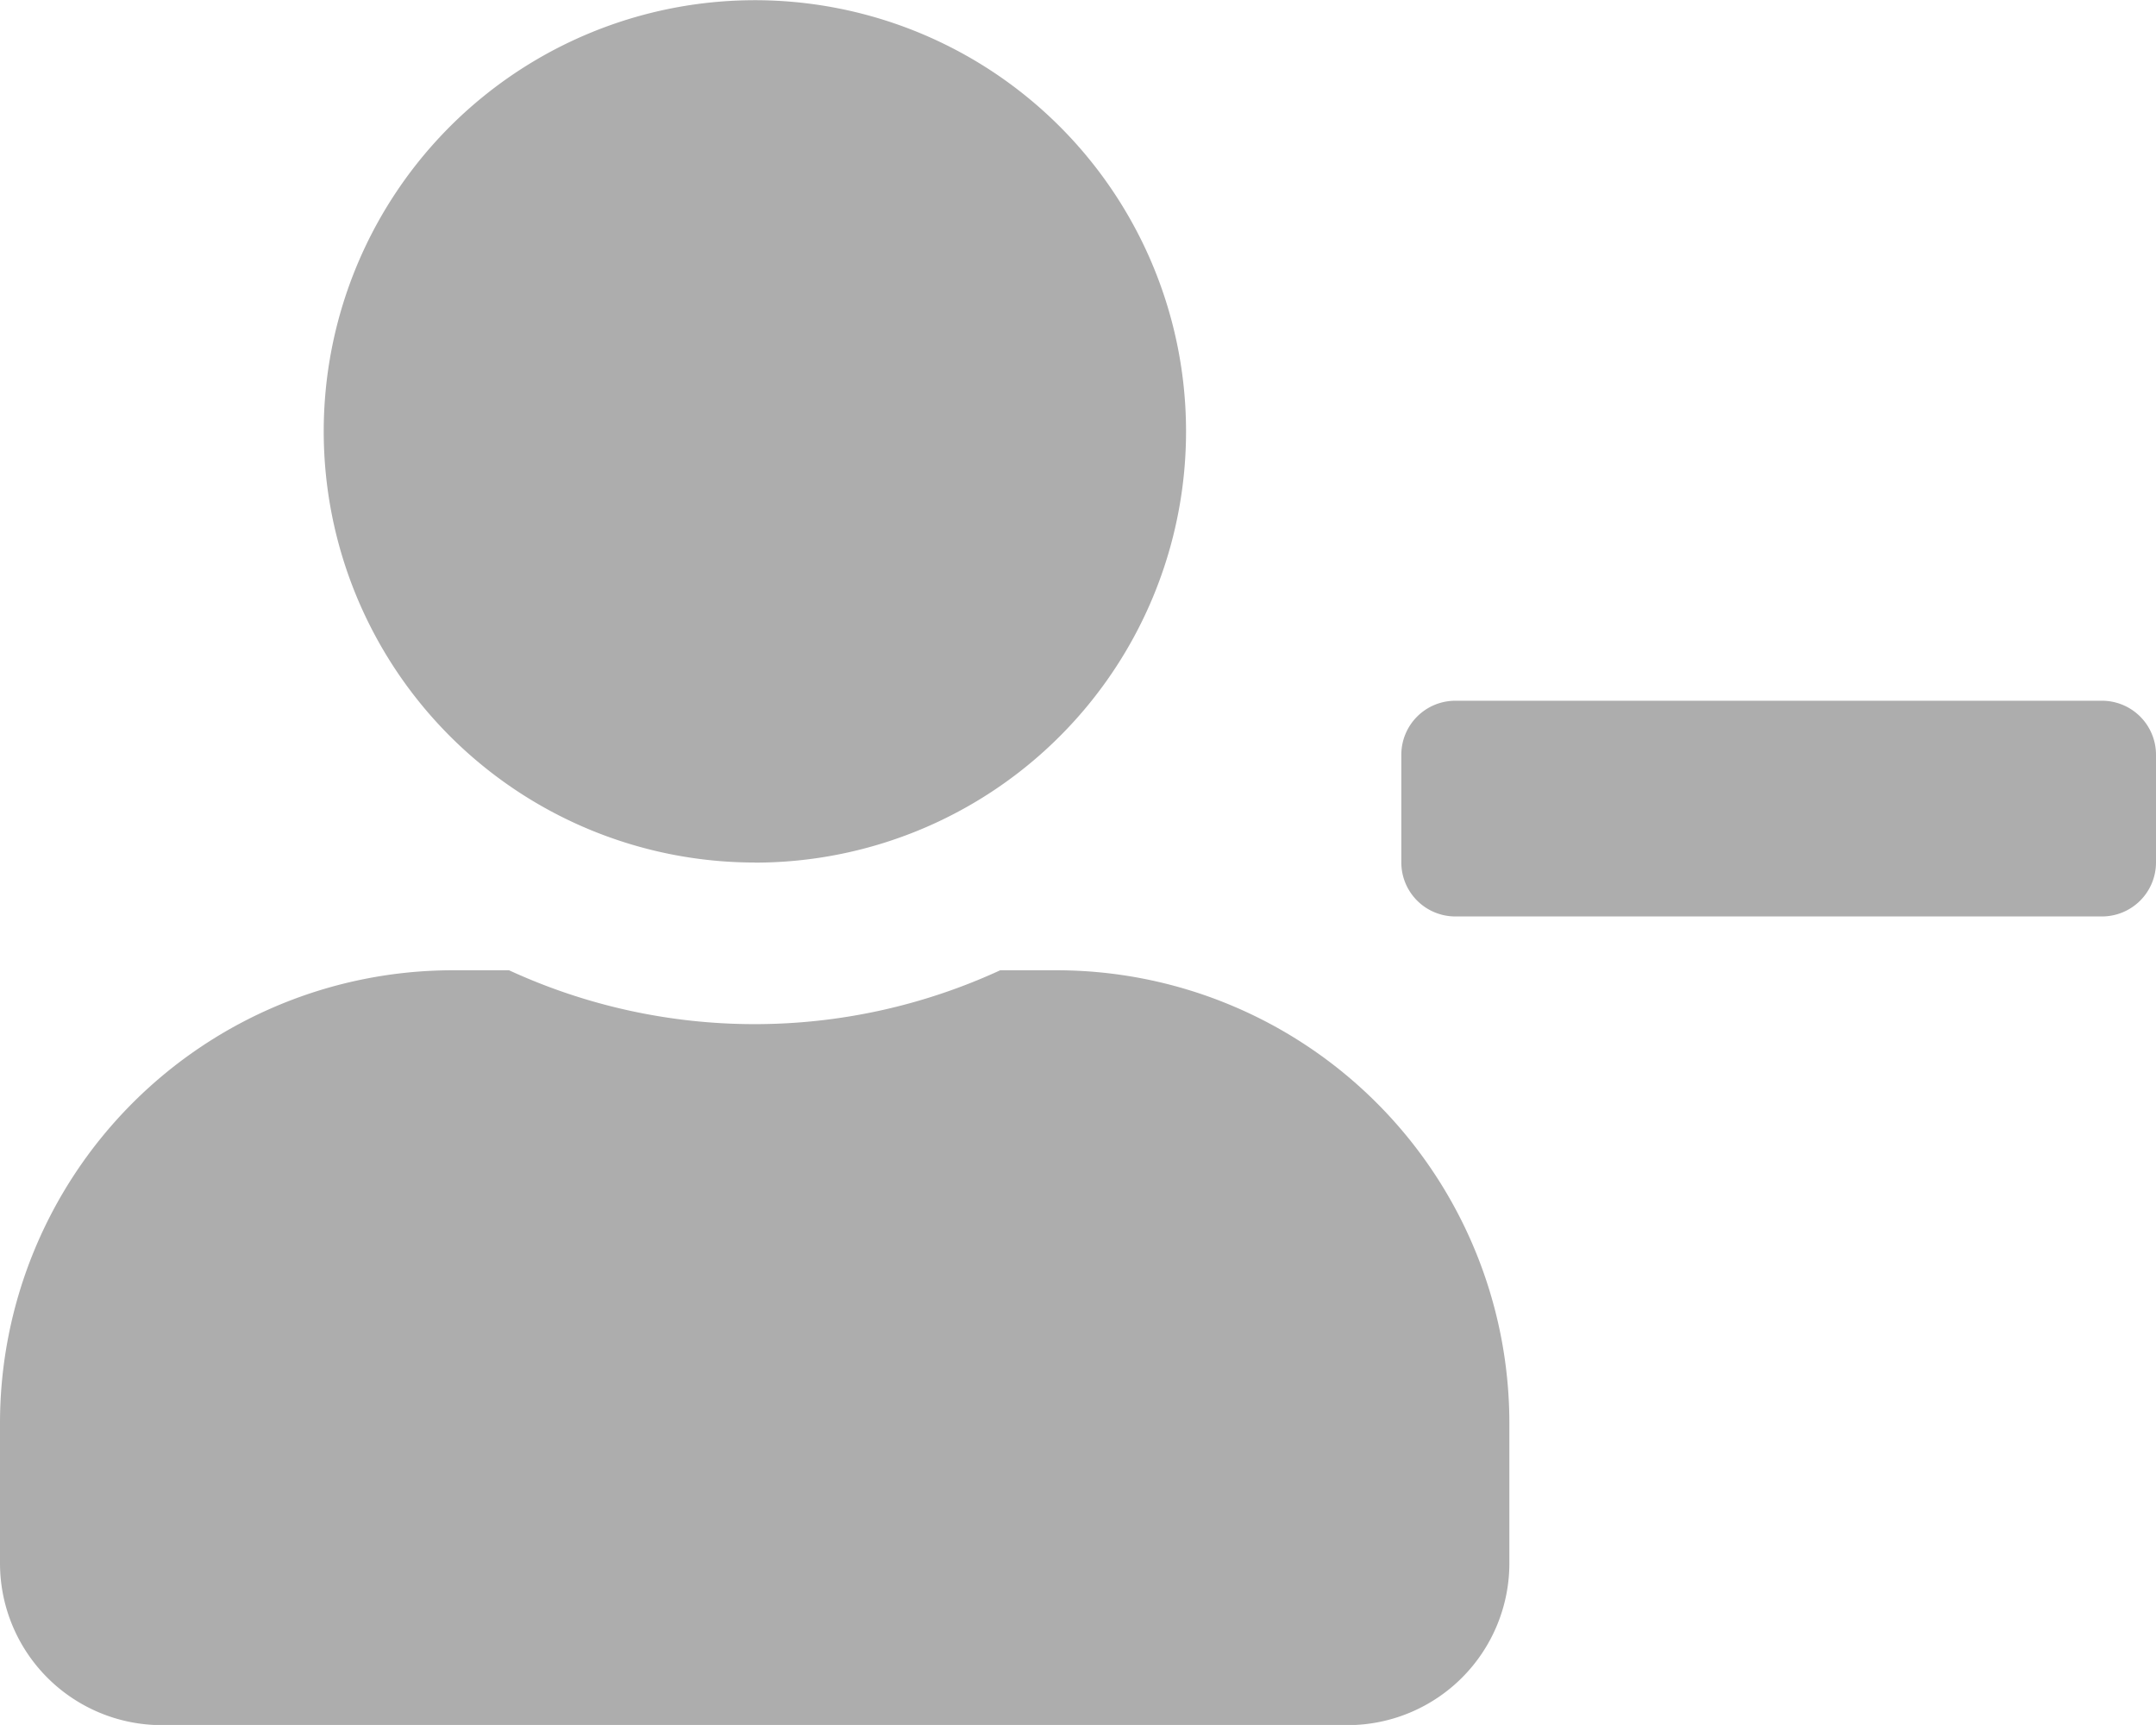 <svg xmlns="http://www.w3.org/2000/svg" width="21.312" height="17.049" viewBox="0 0 21.312 17.049">
  <path id="Icon_awesome-user-plus" data-name="Icon awesome-user-plus" d="M20.779,6.926H14.385a.534.534,0,0,0-.533.533V8.525a.534.534,0,0,0,.533.533h6.394a.534.534,0,0,0,.533-.533V7.459A.534.534,0,0,0,20.779,6.926Zm-13.32,1.6A4.262,4.262,0,1,0,3.2,4.262,4.262,4.262,0,0,0,7.459,8.525ZM10.443,9.59H9.887a5.8,5.8,0,0,1-4.855,0H4.475A4.477,4.477,0,0,0,0,14.066v1.385a1.6,1.6,0,0,0,1.6,1.6H13.32a1.6,1.6,0,0,0,1.6-1.6V14.066A4.477,4.477,0,0,0,10.443,9.59Z" fill="#adadad"/>
</svg>
